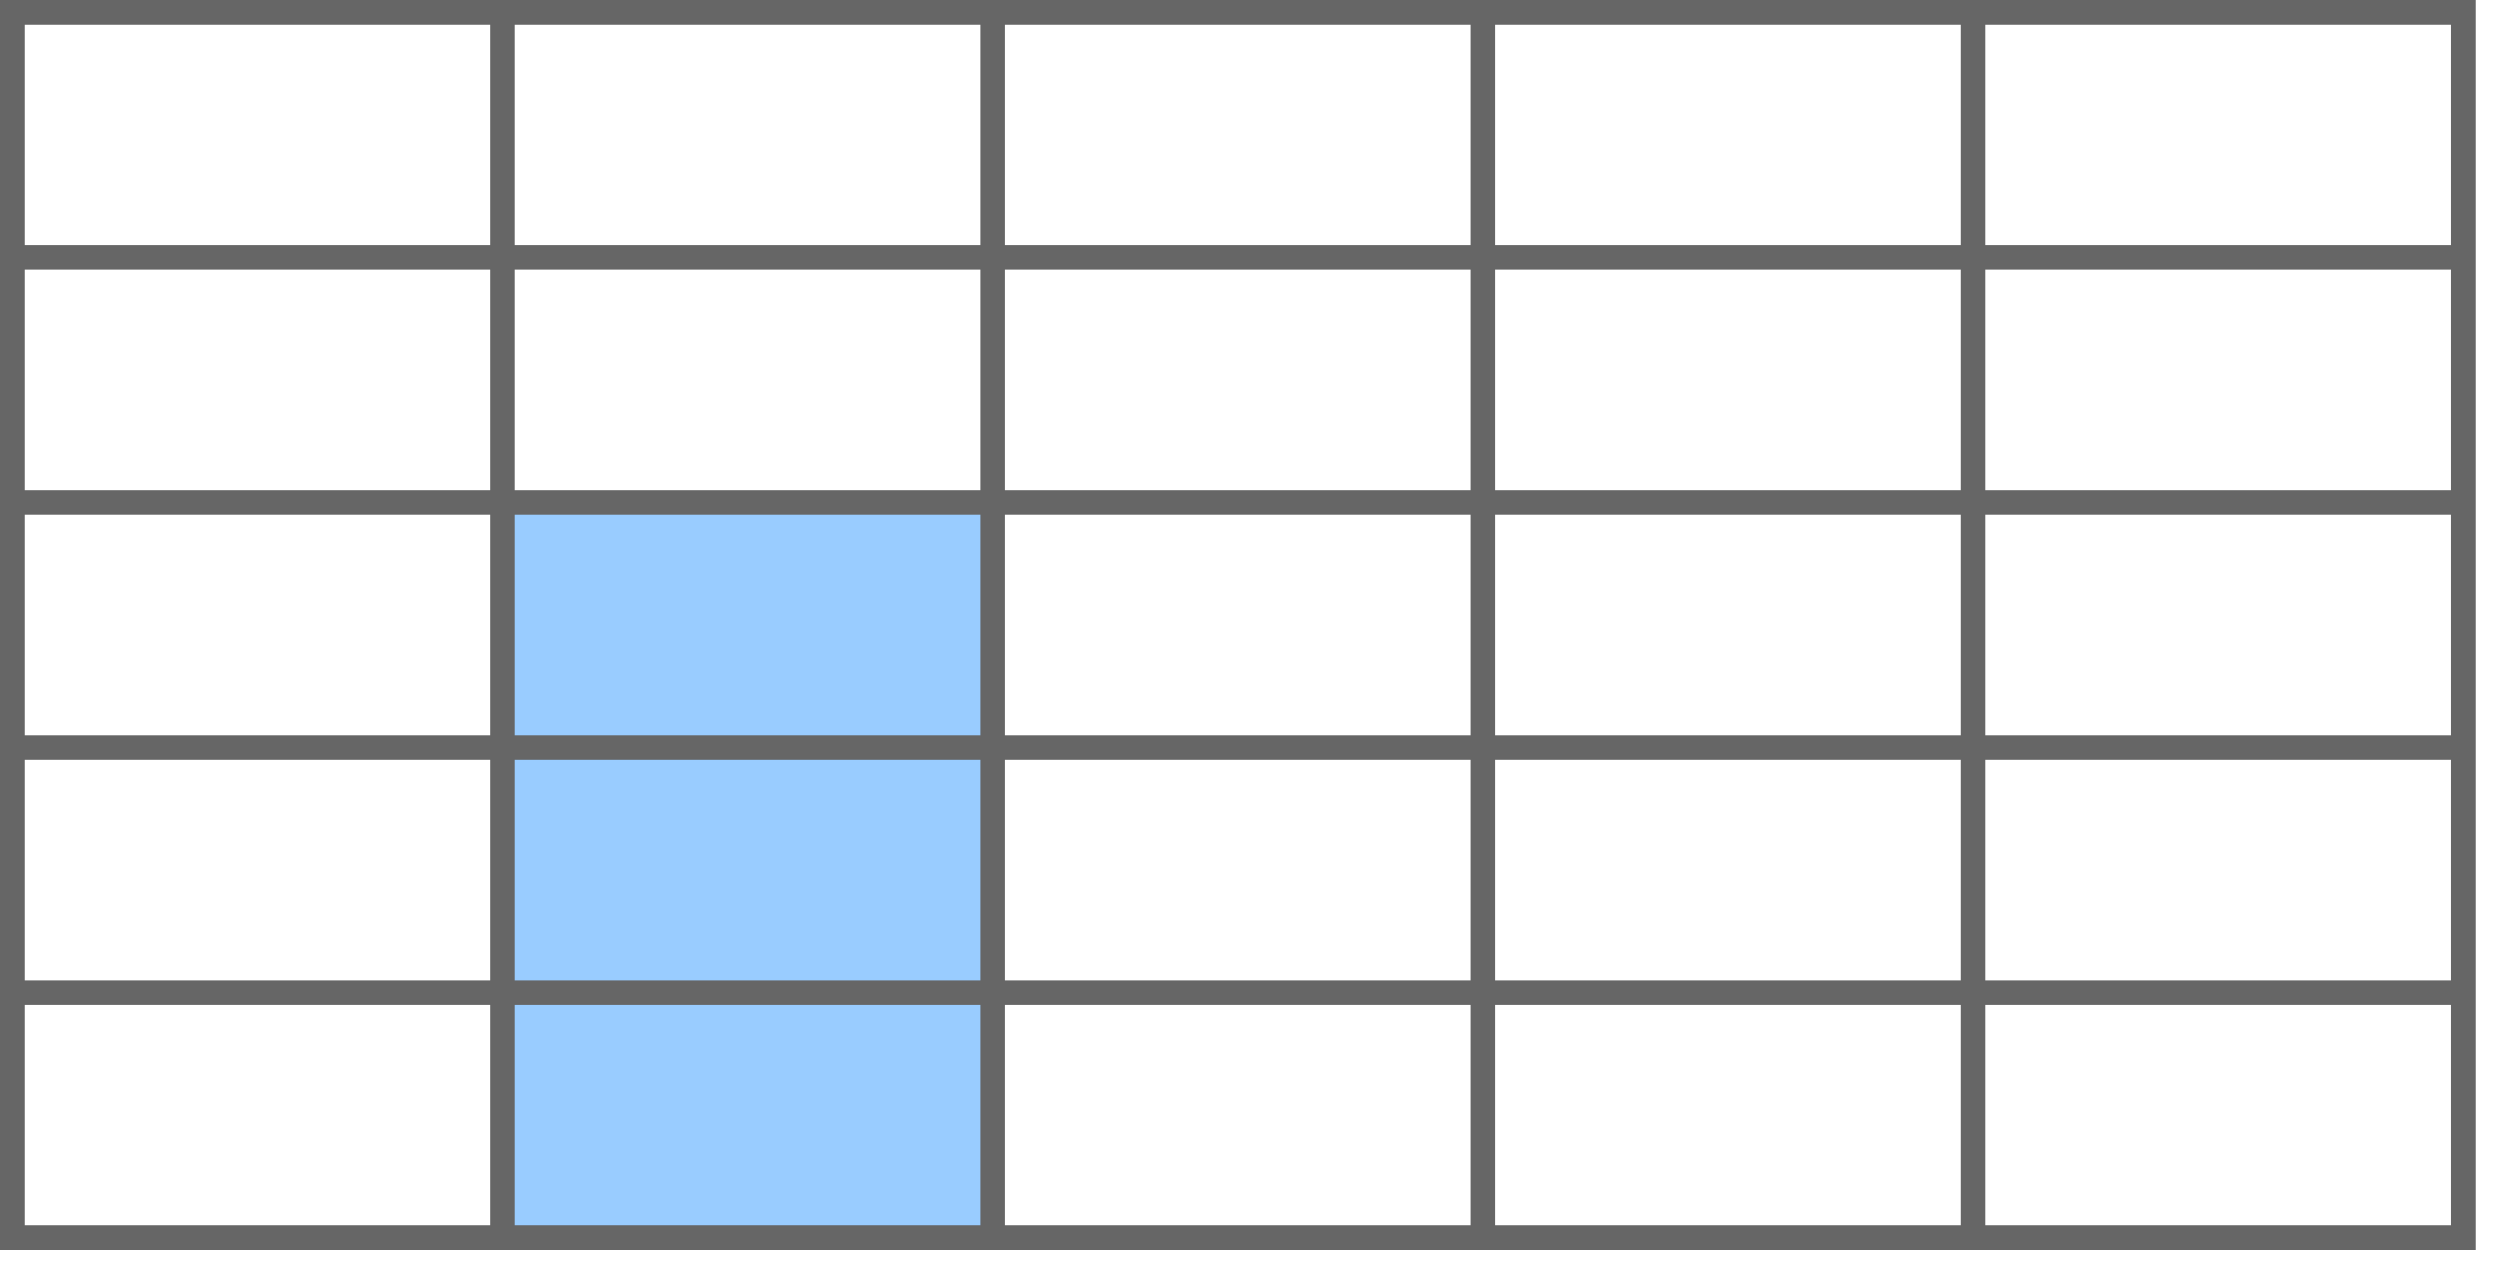 <svg host="65bd71144e" xmlns="http://www.w3.org/2000/svg" xmlns:xlink="http://www.w3.org/1999/xlink" version="1.1" width="102px" height="52px" viewBox="-0.5 -0.5 102 52" content="&lt;mxfile&gt;&lt;diagram id=&quot;shKAVc1PYYefaoCLbCge&quot; name=&quot;Page-1&quot;&gt;5ZhBc6MgFMc/jXcFY5Pjxm27l850Joeeqb4qsygOIdH00xcrqGjTpK6bizlk5M/jyfv/wAQdHGbVoyBF+sRjYA5y48rBvx2EvGClvmvh1AjIdxshETTWMZ2wo++gRRN2oDHsrUDJOZO0sMWI5zlE0tKIELy0w944s+9akARGwi4ibKy+0FimjbpGd53+B2iSmjt7wabpyYgJ1pXsUxLzsifheweHgnPZXGVVCKz2zvjSjHs409tOTEAurxqAmhFHwg66OD0xeTLVCn7IY6gHuA7elimVsCtIVPeWCq/SUpkx1fLU5V4K/hdCzrhQSs5zFbZ9o4wZyUF4swnDBzWj7Xi2uoAjCAlVT9KzfwSegRQnFaJ7A23kyW6WHRZjddojgrVG9EJI2rydV+pC23XGOu+ydYnyrhi5oiwIPj8/sqBdzuTVpHe/tca3rfHH1njuF96sZvAGX7YG8vhXvRW7VXJ2FV3wS7sDsbVpx7b0Cl99U7cARiQ92lv9KzP0HZ45VVNpbfYG9u35QUSgg/o70YyrBizO5JFEJCBHeT5JtEVeBcdfLhw0E5xhnvngrJYLZ/hQngpnmGc+OMFy4fgzwRnmmQ/O3QLhVP/2WEM2m+Ev/3xs1stlM3Xj+Ldis1kum2Aim+BWbMyfwCXCWU+Es74VnLmPzv1TsiY5Bd8VZ+f/cARUze6tRWNm9+oH338A&lt;/diagram&gt;&lt;/mxfile&gt;">
    <defs/>
    <g>
        <rect x="20" y="20" width="20" height="30" fill="#99ccff" stroke="none" pointer-events="all"/>
        <rect x="0" y="0" width="100" height="50" fill="none" stroke="#666666" pointer-events="none"/>
        <path d="M 0 10 L 100 10" fill="none" stroke="#666666" stroke-miterlimit="10" pointer-events="none"/>
        <path d="M 0 20 L 100 20" fill="none" stroke="#666666" stroke-miterlimit="10" pointer-events="none"/>
        <path d="M 0 30 L 100 30" fill="none" stroke="#666666" stroke-miterlimit="10" pointer-events="none"/>
        <path d="M 0 40 L 100 40" fill="none" stroke="#666666" stroke-miterlimit="10" pointer-events="none"/>
        <path d="M 20 0 L 20 50" fill="none" stroke="#666666" stroke-miterlimit="10" pointer-events="none"/>
        <path d="M 40 0 L 40 50" fill="none" stroke="#666666" stroke-miterlimit="10" pointer-events="none"/>
        <path d="M 60 0 L 60 50" fill="none" stroke="#666666" stroke-miterlimit="10" pointer-events="none"/>
        <path d="M 80 0 L 80 50" fill="none" stroke="#666666" stroke-miterlimit="10" pointer-events="none"/>
        <rect x="0" y="0" width="100" height="50" fill="none" stroke="#666666" pointer-events="none"/>
    </g>
</svg>